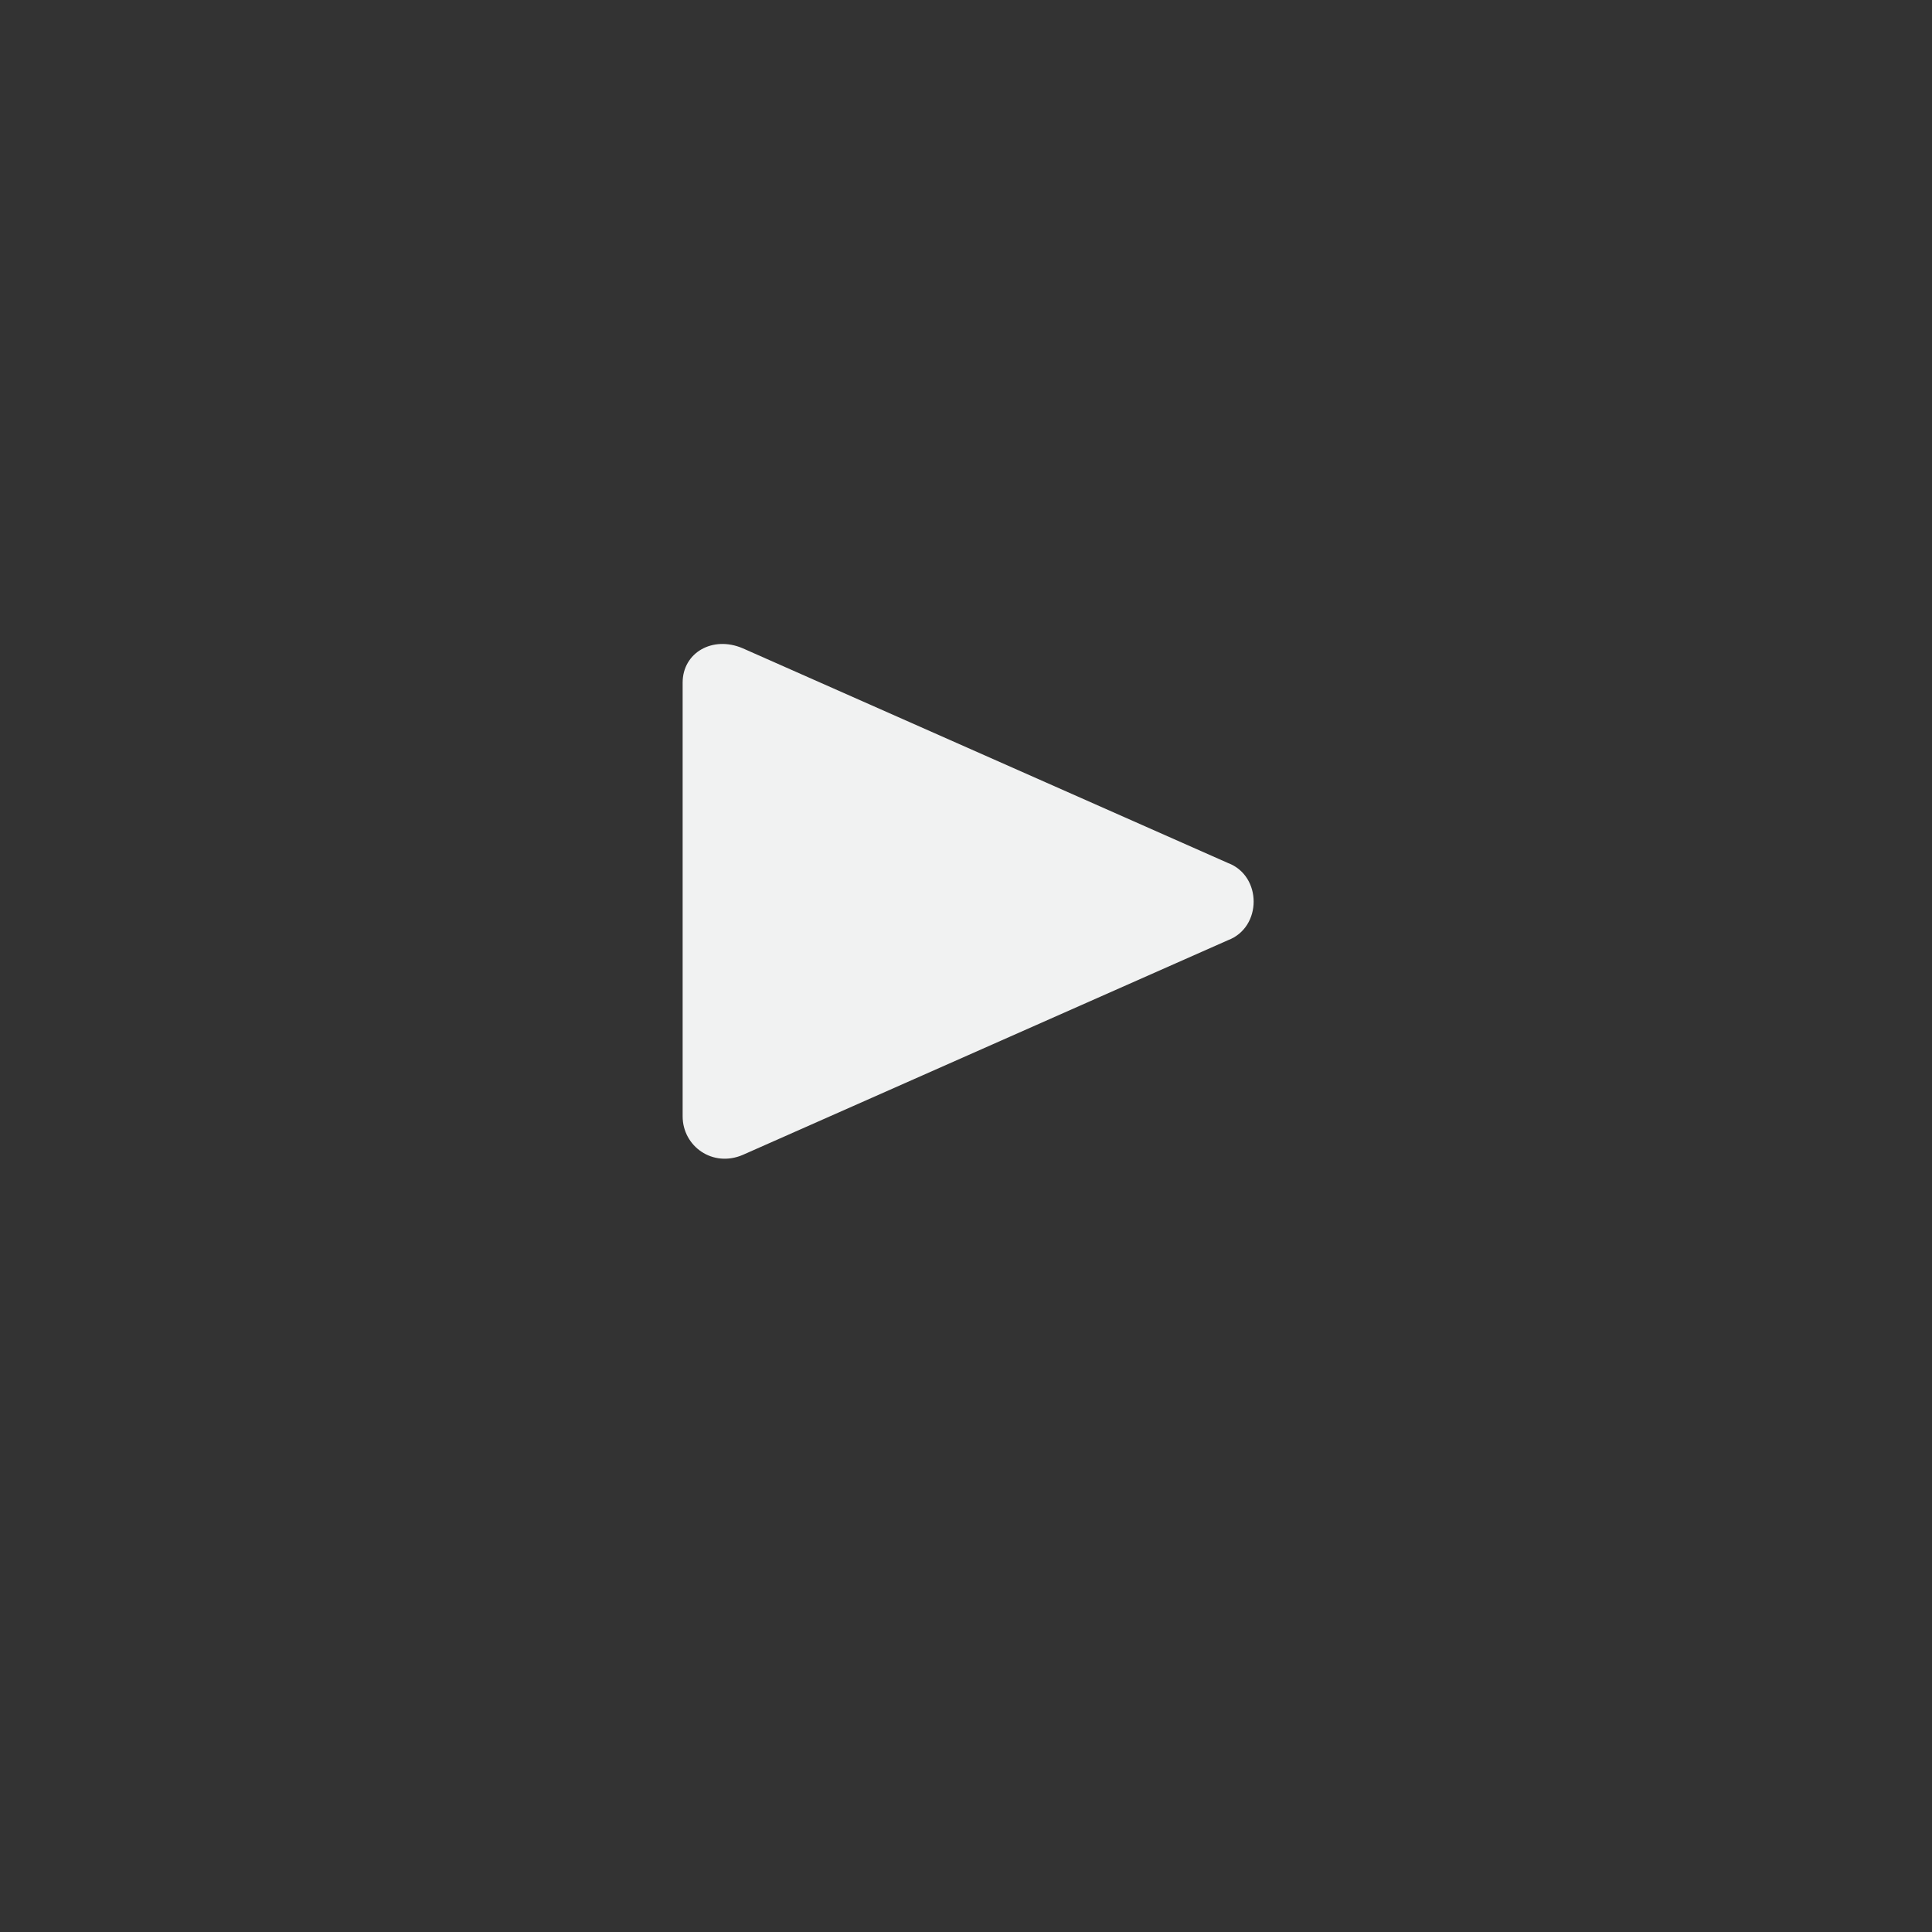 <?xml version="1.0" encoding="utf-8"?>
<!-- Generator: Adobe Illustrator 18.1.1, SVG Export Plug-In . SVG Version: 6.00 Build 0)  -->
<svg version="1.1" xmlns="http://www.w3.org/2000/svg" xmlns:xlink="http://www.w3.org/1999/xlink" x="0px" y="0px"
	 viewBox="0 0 45 45" enable-background="new 0 0 45 45" xml:space="preserve">
<rect x="0" y="0" width="45" height="45" fill="#333333" stroke="none"/>
<g id="bg__x2B__footer">
	<path fill="#F1F2F2" d="M15.9,15.9V26c0,0.7,0.7,1.2,1.4,0.9l11.3-5c0.8-0.3,0.8-1.5,0-1.8l-11.3-5C16.6,14.8,15.9,15.2,15.9,15.9z
		"/>
</g>
<g id="Layer_1">
</g>
<g id="notes">
</g>
</svg>
